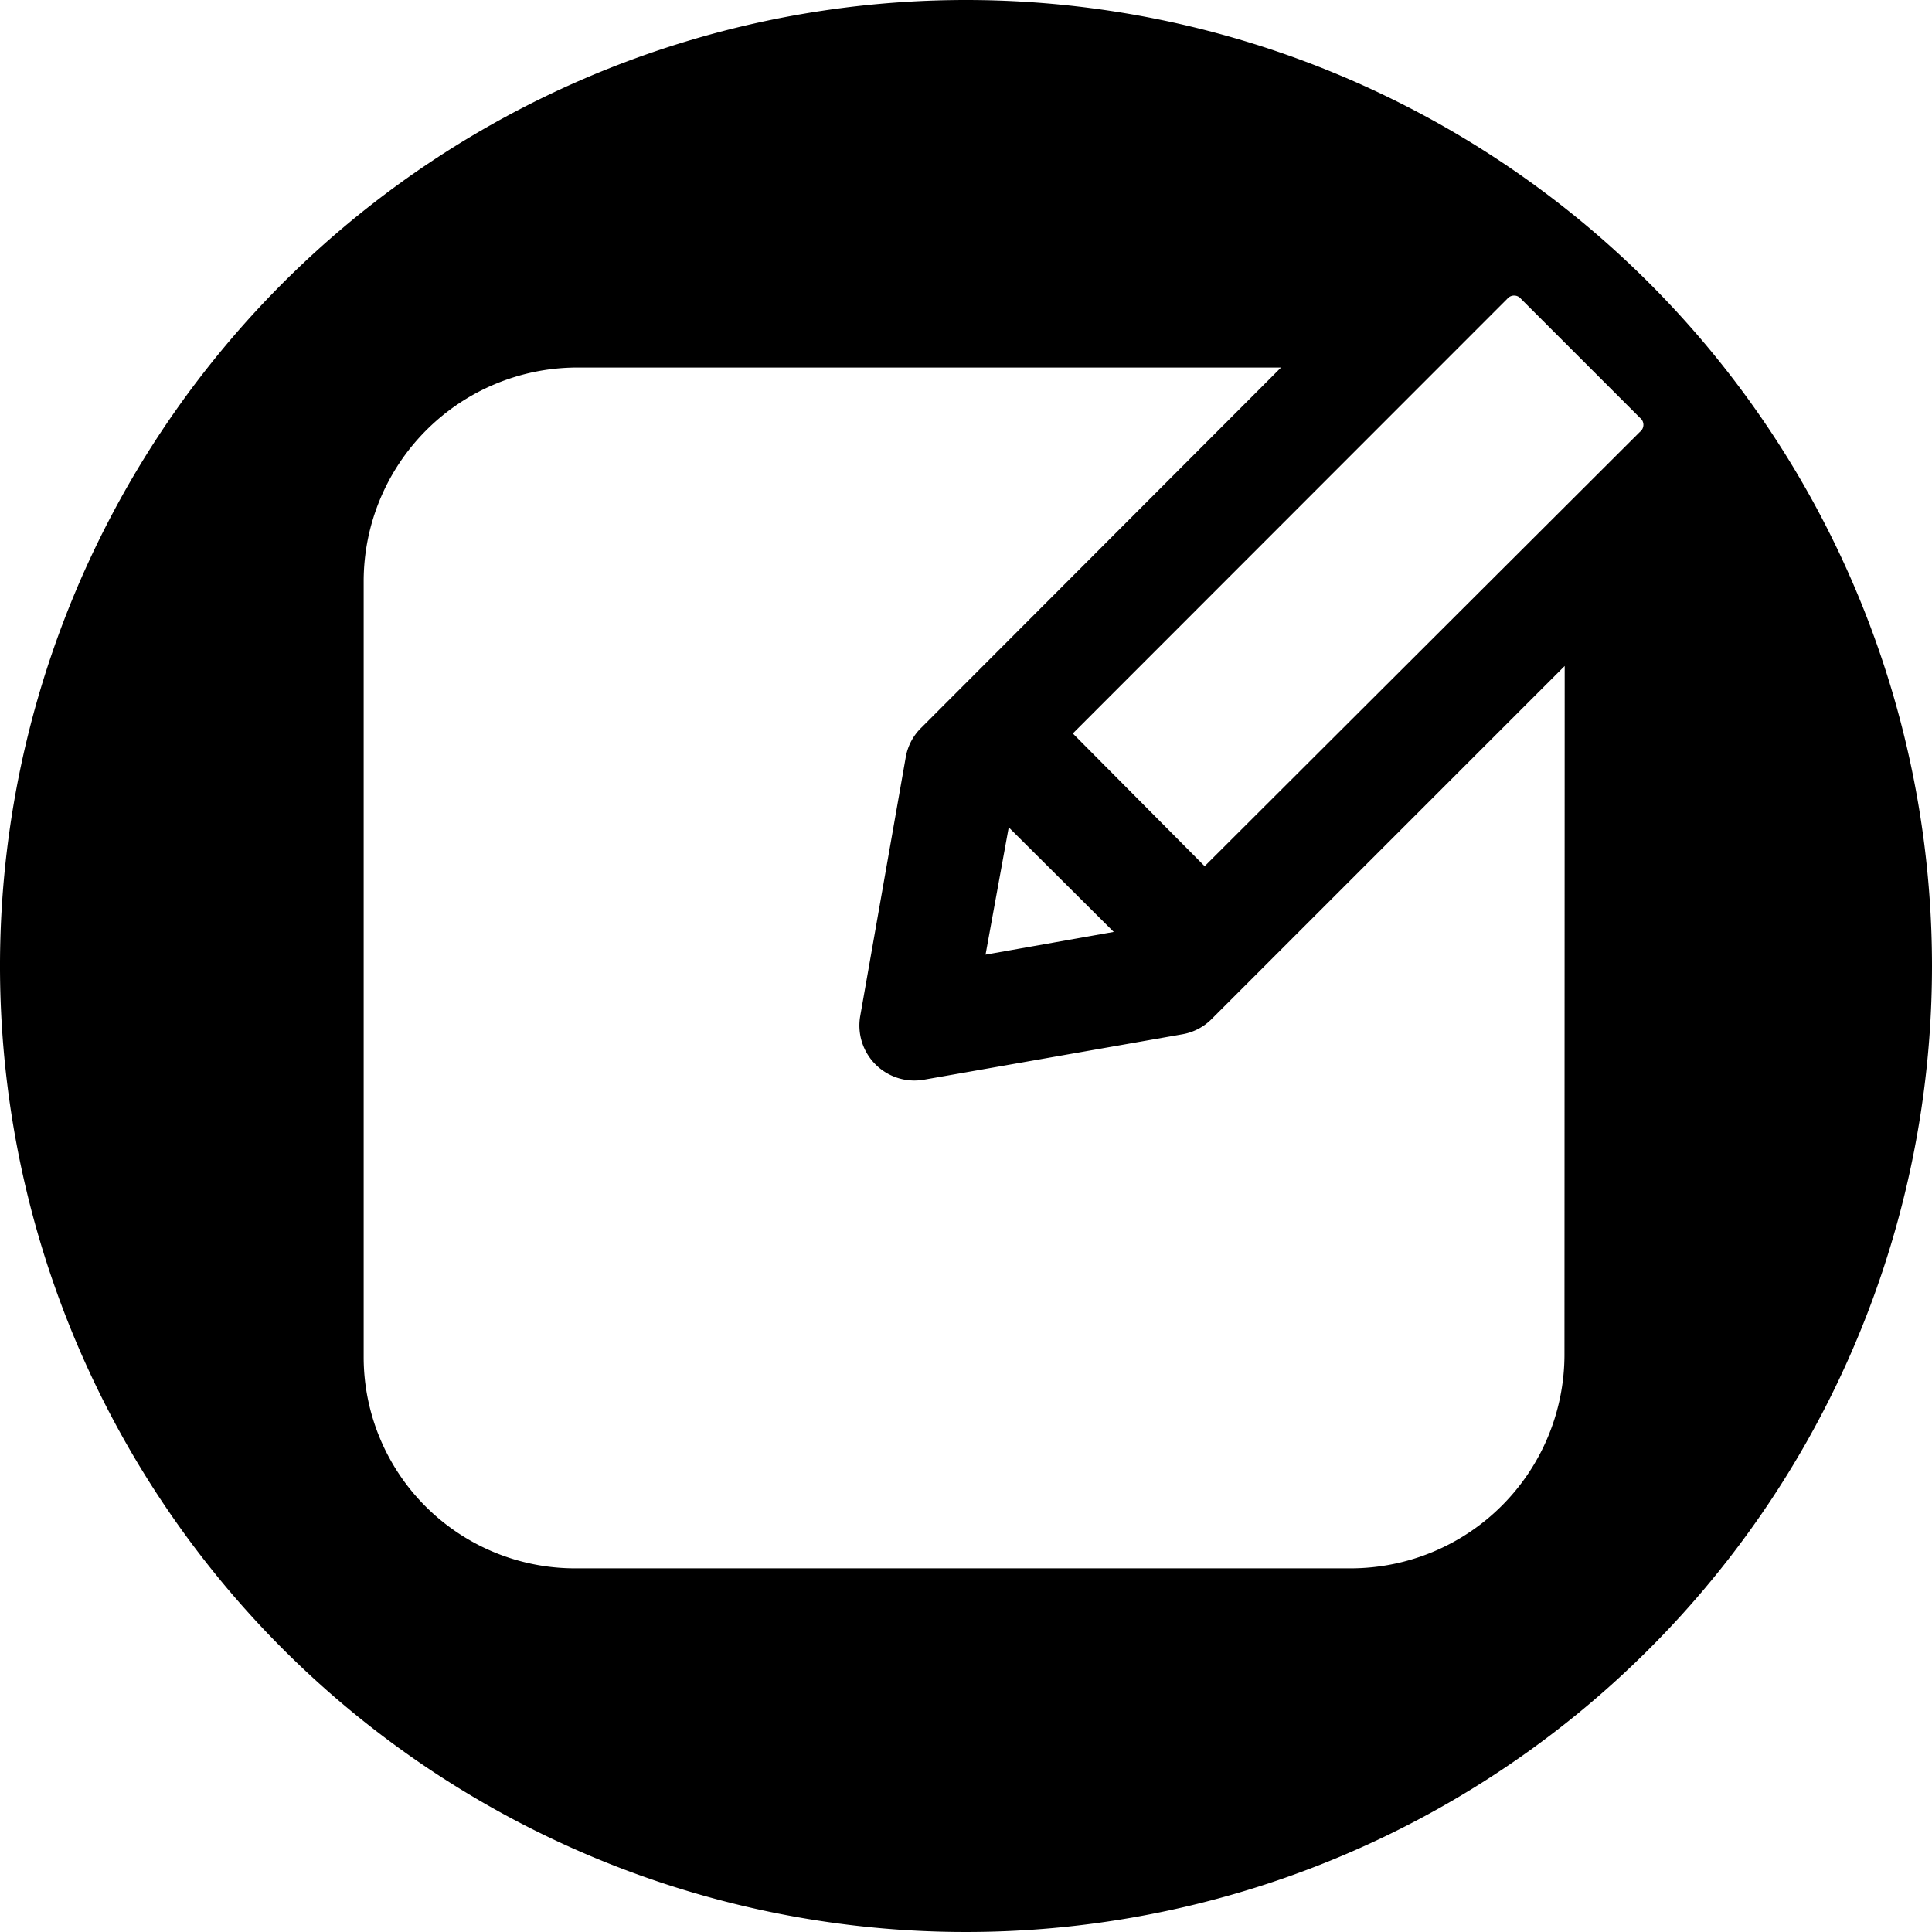 <ns0:svg xmlns:ns0="http://www.w3.org/2000/svg" viewBox="0 0 85 85" id="note"><ns0:g id="a0013aaa-051e-451b-ba52-194441bcf84a" data-name="Layer 2"><ns0:style>.no-fill {fill:none;}</ns0:style><ns0:g class="no-fill"><ns0:g id="fe45813a-212d-4d37-b7a5-ef521bc0b2fd" data-name="Layer 1"><ns0:style>.colour-fill {fill:rgb(0,0,0);}</ns0:style><ns0:g class="colour-fill"><ns0:path d="M42.5,0A42.5,42.5,0,1,0,85,42.5,42.5,42.5,0,0,0,42.5,0ZM68.83,59.64A9.41,9.41,0,0,1,59.47,69H25.26A9.3,9.3,0,0,1,16,59.74V25.53a9.41,9.41,0,0,1,9.36-9.36h31L40.55,32a2.38,2.38,0,0,0-.7,1.31l-2,11.37a2.42,2.42,0,0,0,2.81,2.82l11.38-2a2.39,2.39,0,0,0,1.3-.7l15.5-15.5ZM44.38,36.4,49,41l-5.64,1ZM72.15,19,53,38.11,47.2,32.27,66.31,13.15a.39.39,0,0,1,.61,0l5.23,5.23A.39.39,0,0,1,72.15,19Z" /></ns0:g></ns0:g></ns0:g></ns0:g></ns0:svg>